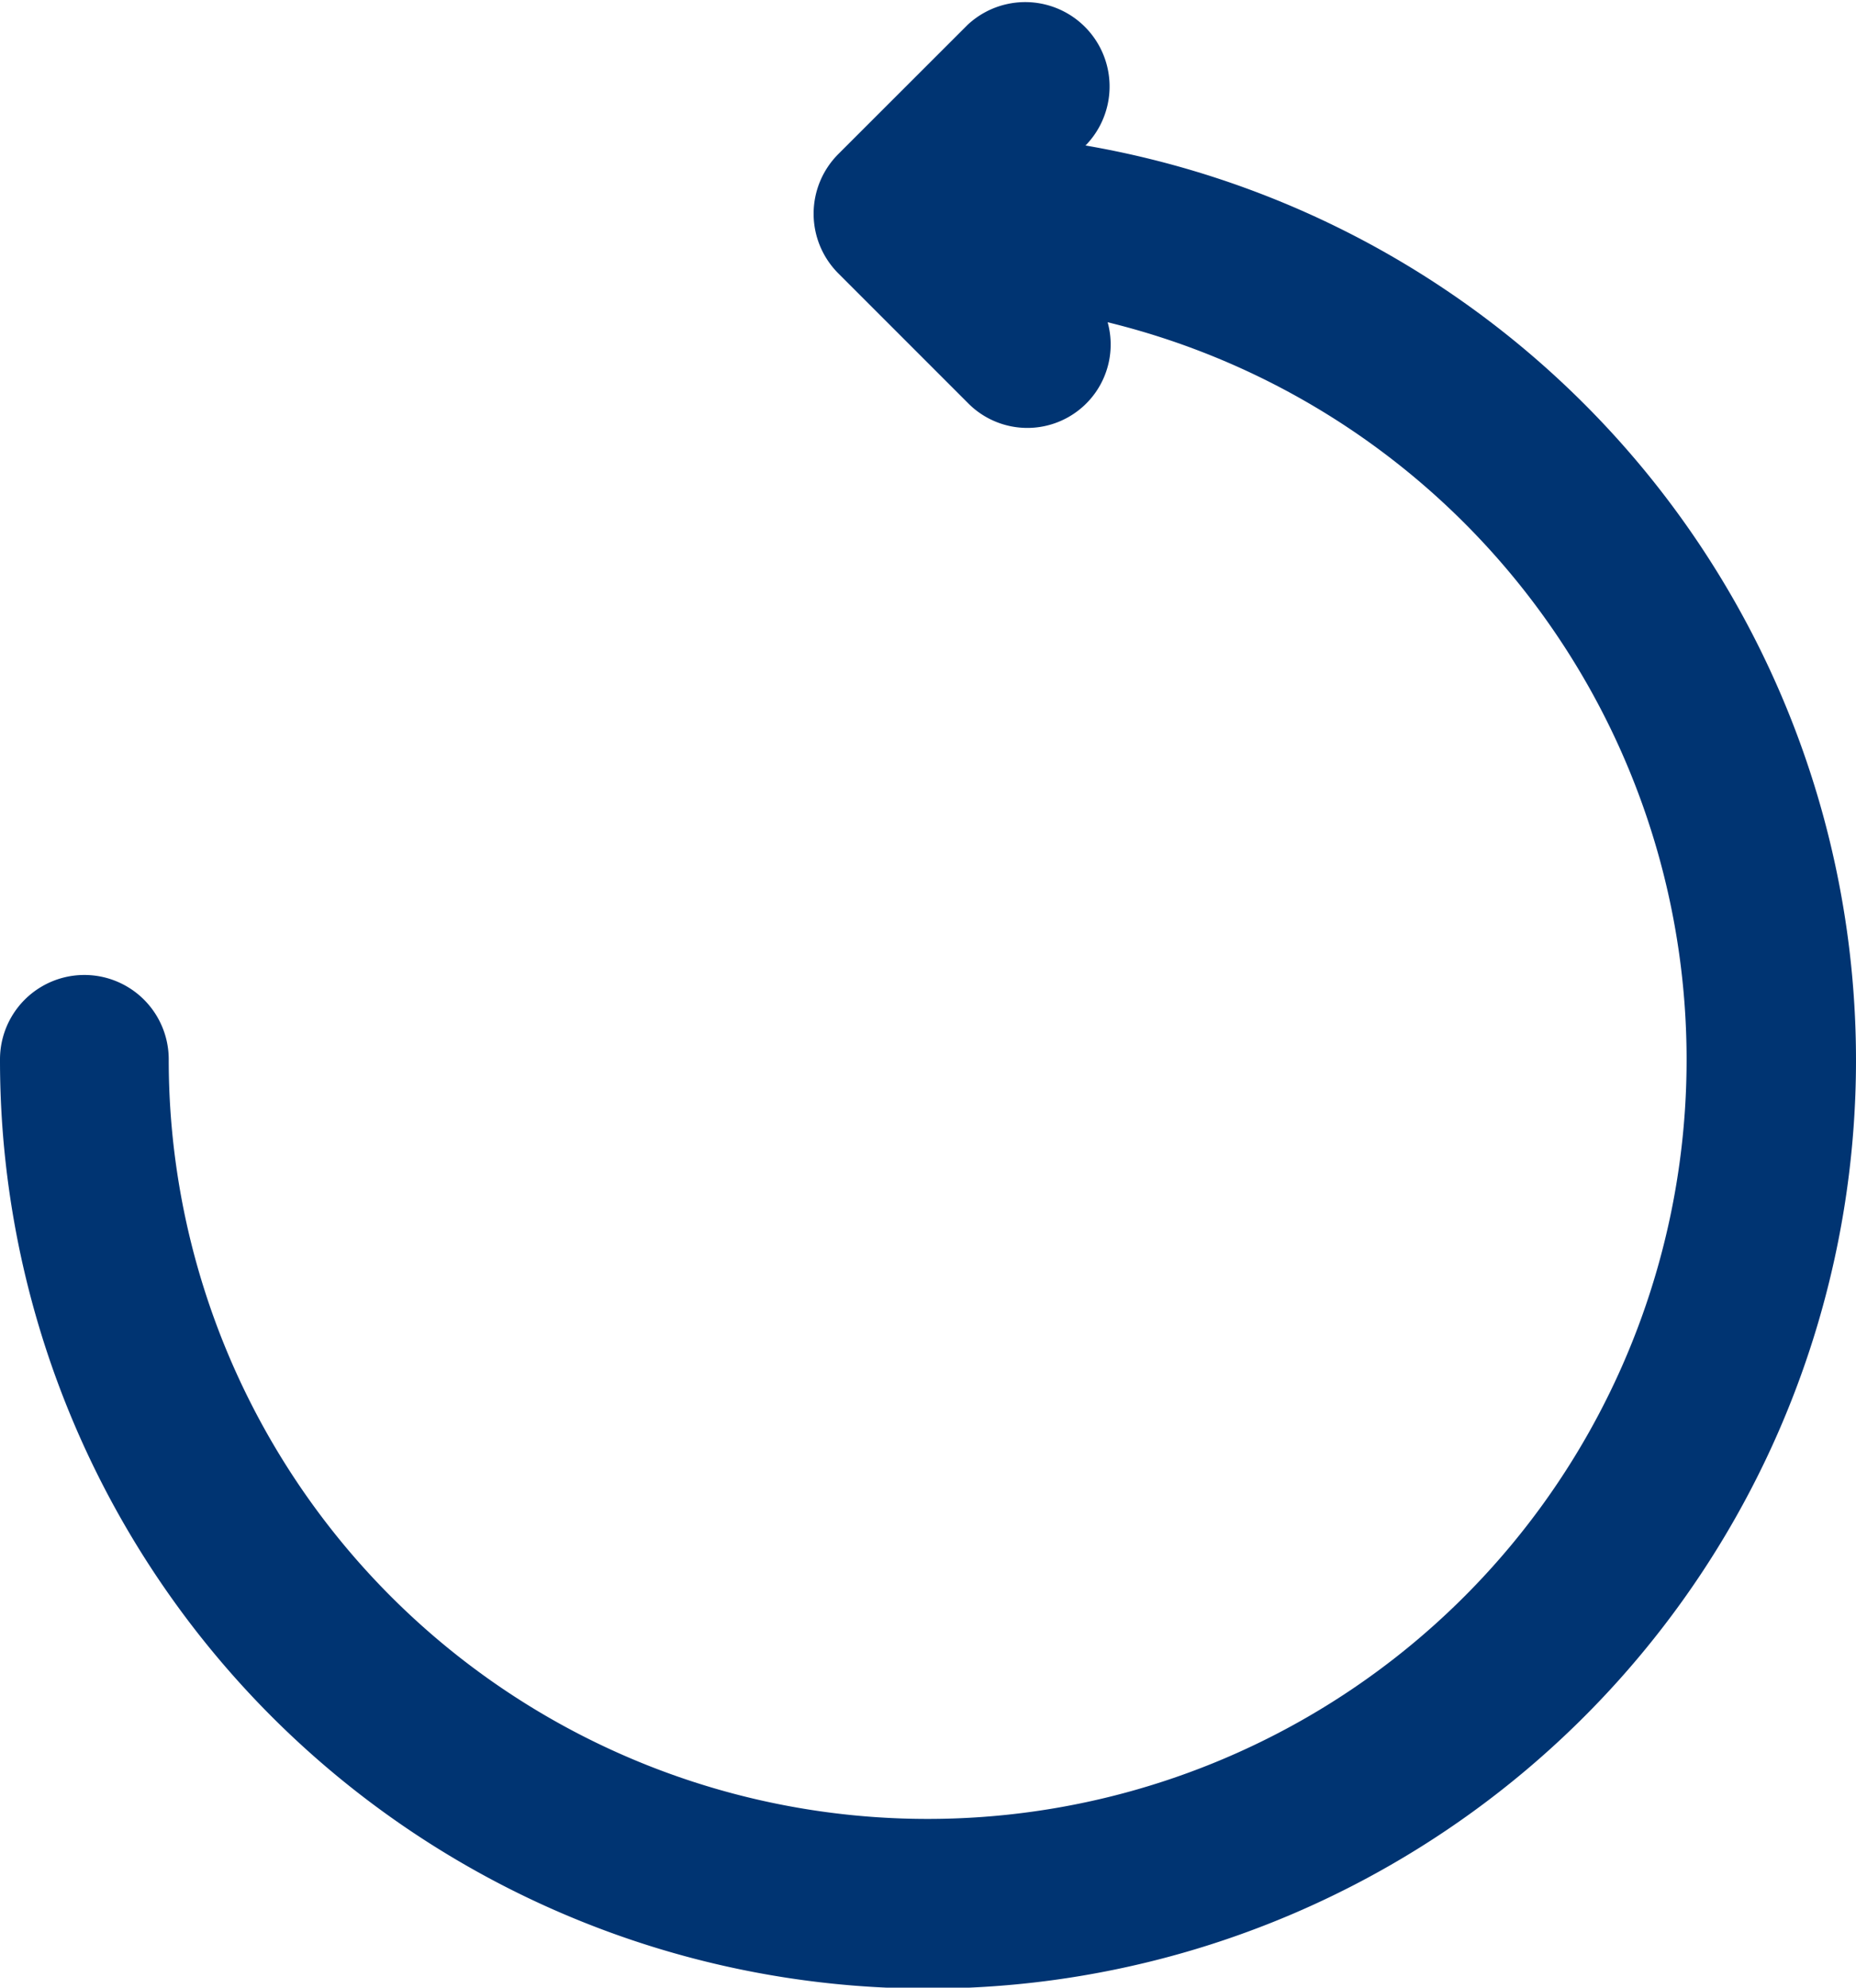 <svg xmlns="http://www.w3.org/2000/svg" width="16.5" height="17.665" viewBox="0 0 16.5 17.665">
  <path id="Path_326" data-name="Path 326" d="M81.4,338.368l.013-.013a.75.75,0,0,0-1.06-1.06l-1.15,1.149a.75.75,0,0,0,0,1.061l1.15,1.15a.741.741,0,0,0,1.244-.716,6.747,6.747,0,1,1-8.347,6.551.75.75,0,0,0-1.5,0,8.25,8.25,0,1,0,9.65-8.122Z" transform="translate(-71.75 -337.075)" fill="#003472"/>
</svg>
